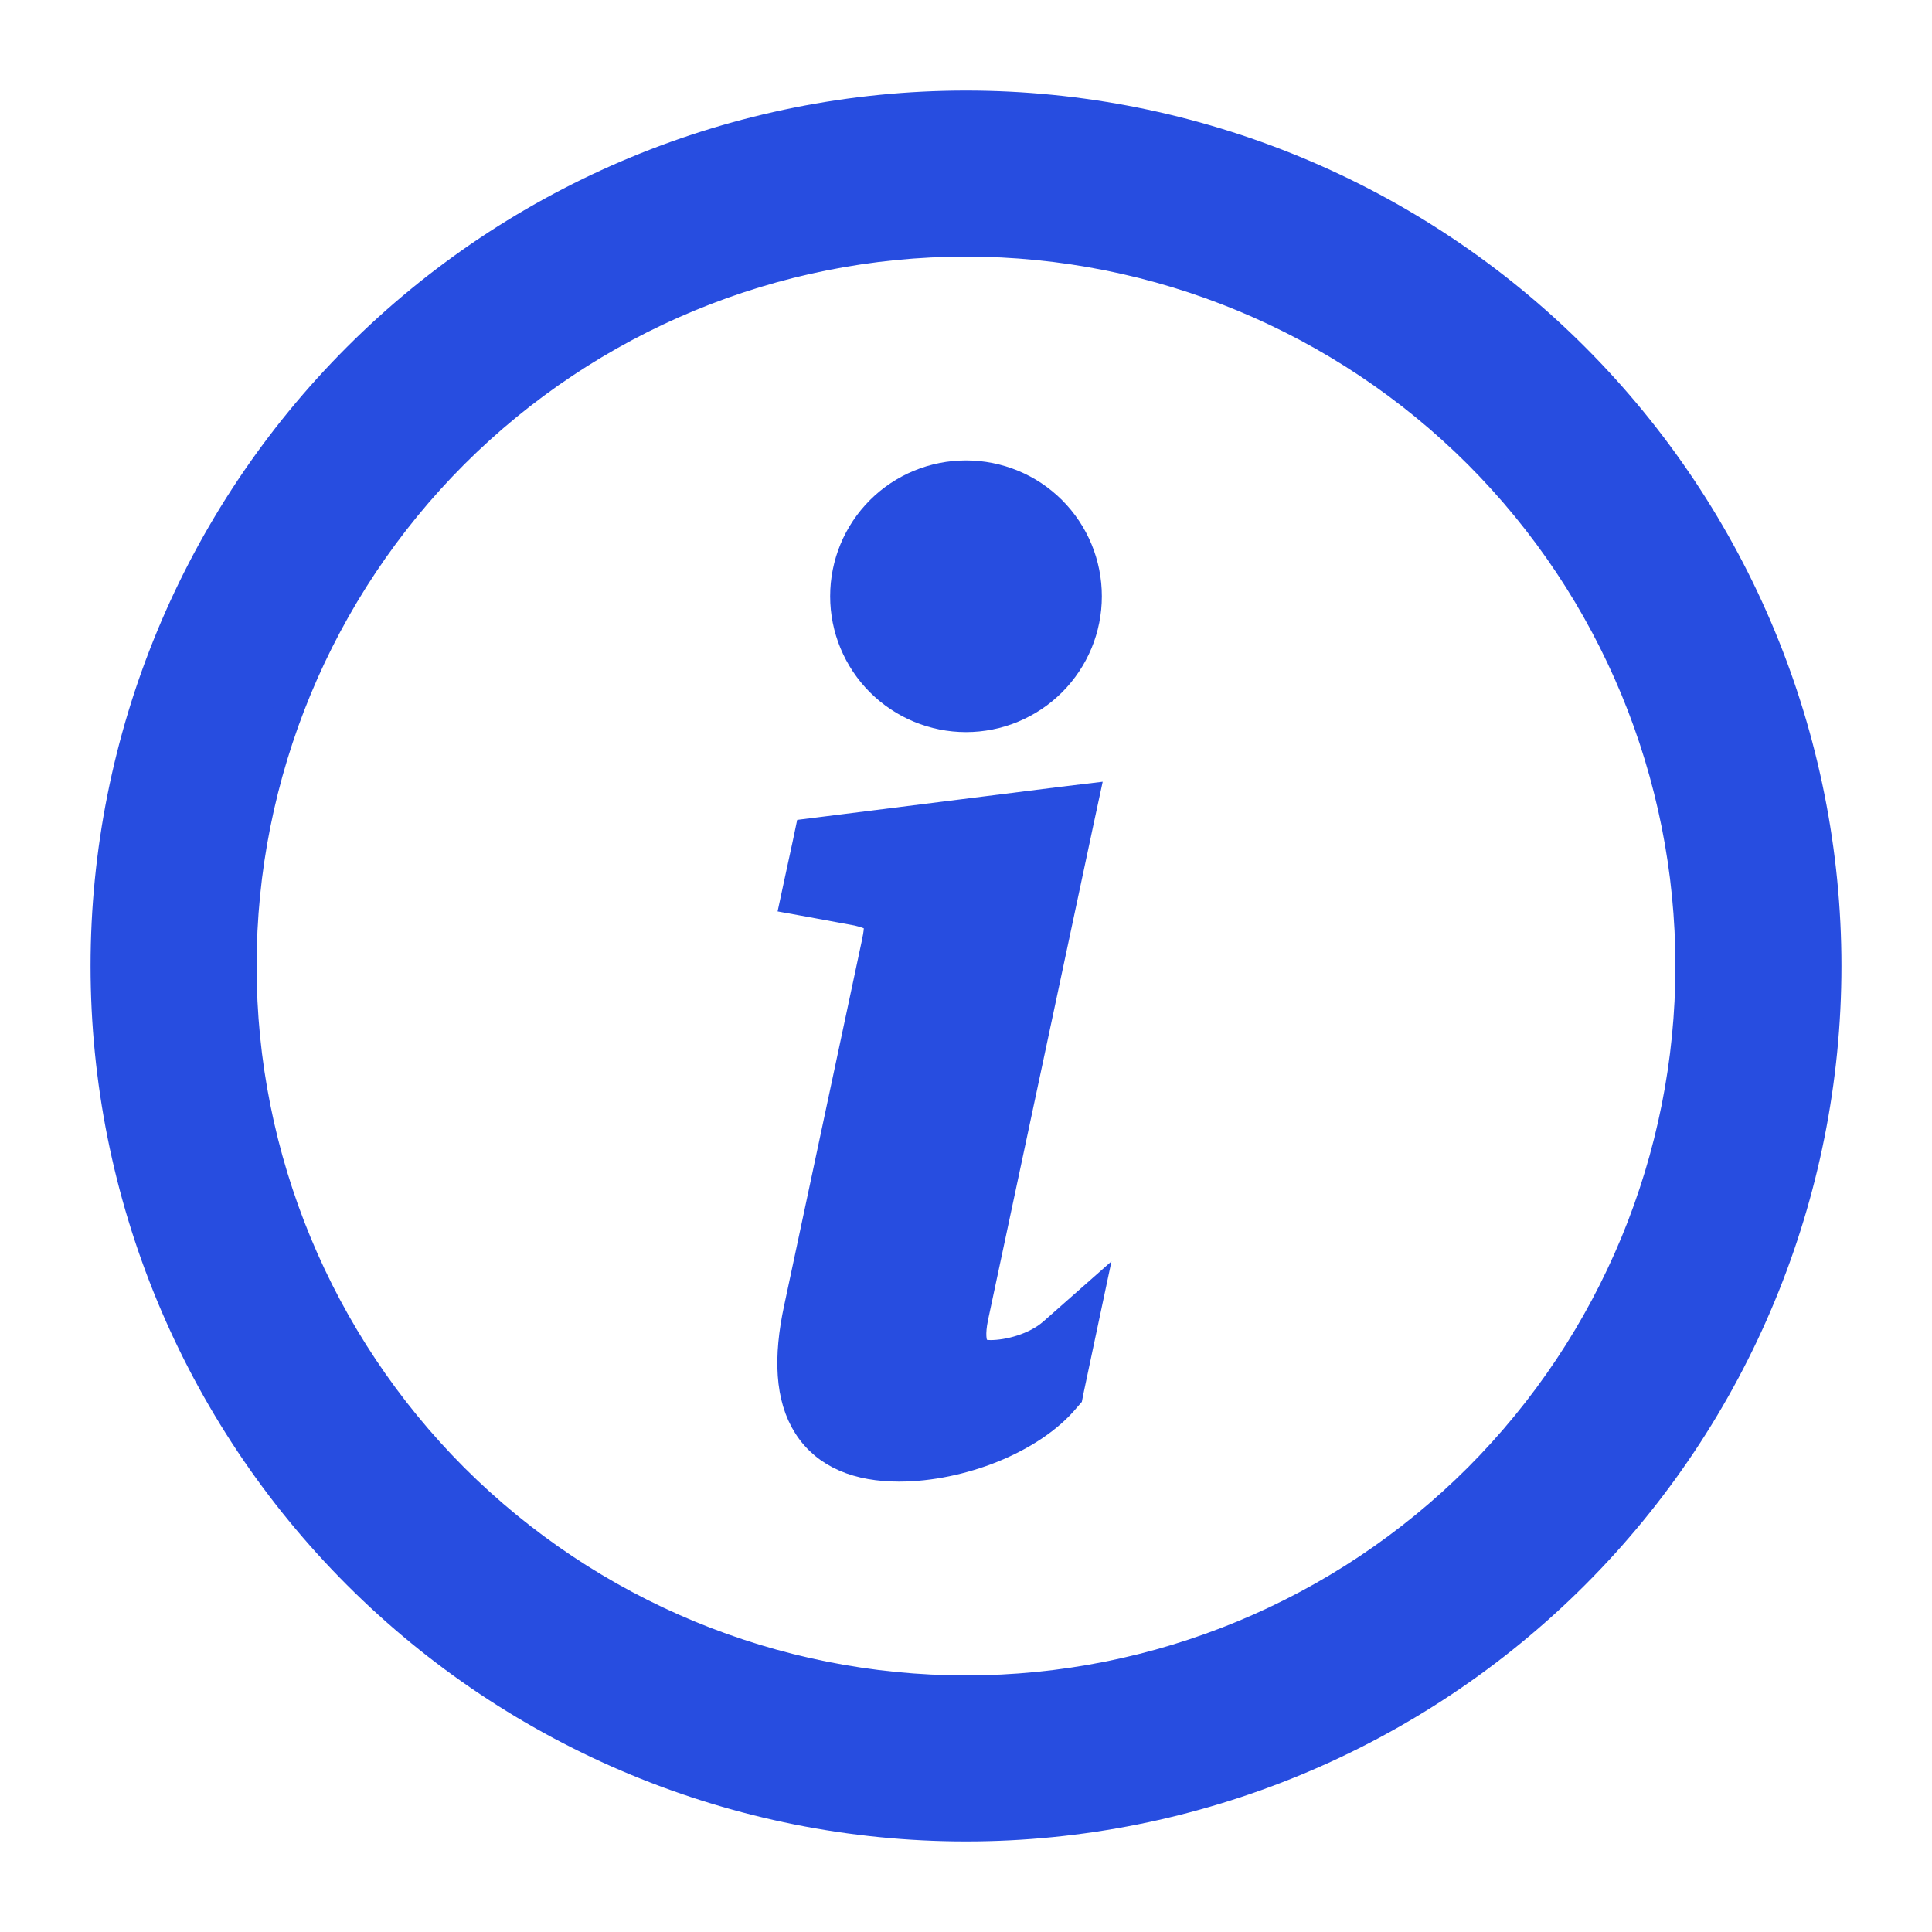 <svg width="16" height="16" viewBox="0 0 16 16" fill="none" xmlns="http://www.w3.org/2000/svg">
<path d="M8 14C6.409 14 4.883 13.368 3.757 12.243C2.632 11.117 2 9.591 2 8C2 6.409 2.632 4.883 3.757 3.757C4.883 2.632 6.409 2 8 2C9.591 2 11.117 2.632 12.243 3.757C13.368 4.883 14 6.409 14 8C14 9.591 13.368 11.117 12.243 12.243C11.117 13.368 9.591 14 8 14ZM8 15.125C9.89 15.125 11.702 14.374 13.038 13.038C14.374 11.702 15.125 9.89 15.125 8C15.125 6.11 14.374 4.298 13.038 2.962C11.702 1.626 9.89 0.875 8 0.875C6.11 0.875 4.298 1.626 2.962 2.962C1.626 4.298 0.875 6.11 0.875 8C0.875 9.89 1.626 11.702 2.962 13.038C4.298 14.374 6.11 15.125 8 15.125Z" fill="#274DE0" stroke="#274DE0" stroke-width="0.25"/>
<path d="M8.936 6.791L8.973 6.619L8.798 6.64L6.794 6.892L6.706 6.903L6.688 6.989L6.616 7.322L6.589 7.448L6.716 7.471L7.106 7.543C7.229 7.573 7.259 7.601 7.268 7.617C7.279 7.635 7.289 7.678 7.262 7.804L7.262 7.804L7.262 7.805L6.616 10.839C6.616 10.839 6.616 10.839 6.616 10.839C6.529 11.243 6.544 11.572 6.692 11.804C6.845 12.044 7.114 12.145 7.445 12.145C7.702 12.145 7.975 12.086 8.218 11.988C8.459 11.89 8.68 11.749 8.823 11.576L8.843 11.553L8.849 11.522L8.926 11.158L9.004 10.79L8.722 11.039C8.575 11.167 8.352 11.223 8.204 11.223C8.115 11.223 8.083 11.194 8.067 11.165C8.044 11.125 8.031 11.045 8.06 10.907C8.06 10.907 8.06 10.907 8.06 10.907L8.936 6.791ZM8.707 5.645C8.895 5.457 9 5.203 9 4.938C9 4.672 8.895 4.418 8.707 4.23C8.52 4.043 8.265 3.938 8 3.938C7.735 3.938 7.48 4.043 7.293 4.23C7.105 4.418 7 4.672 7 4.938C7 5.203 7.105 5.457 7.293 5.645C7.48 5.832 7.735 5.938 8 5.938C8.265 5.938 8.52 5.832 8.707 5.645Z" fill="#274DE0" stroke="#274DE0" stroke-width="0.25"/>
</svg>
